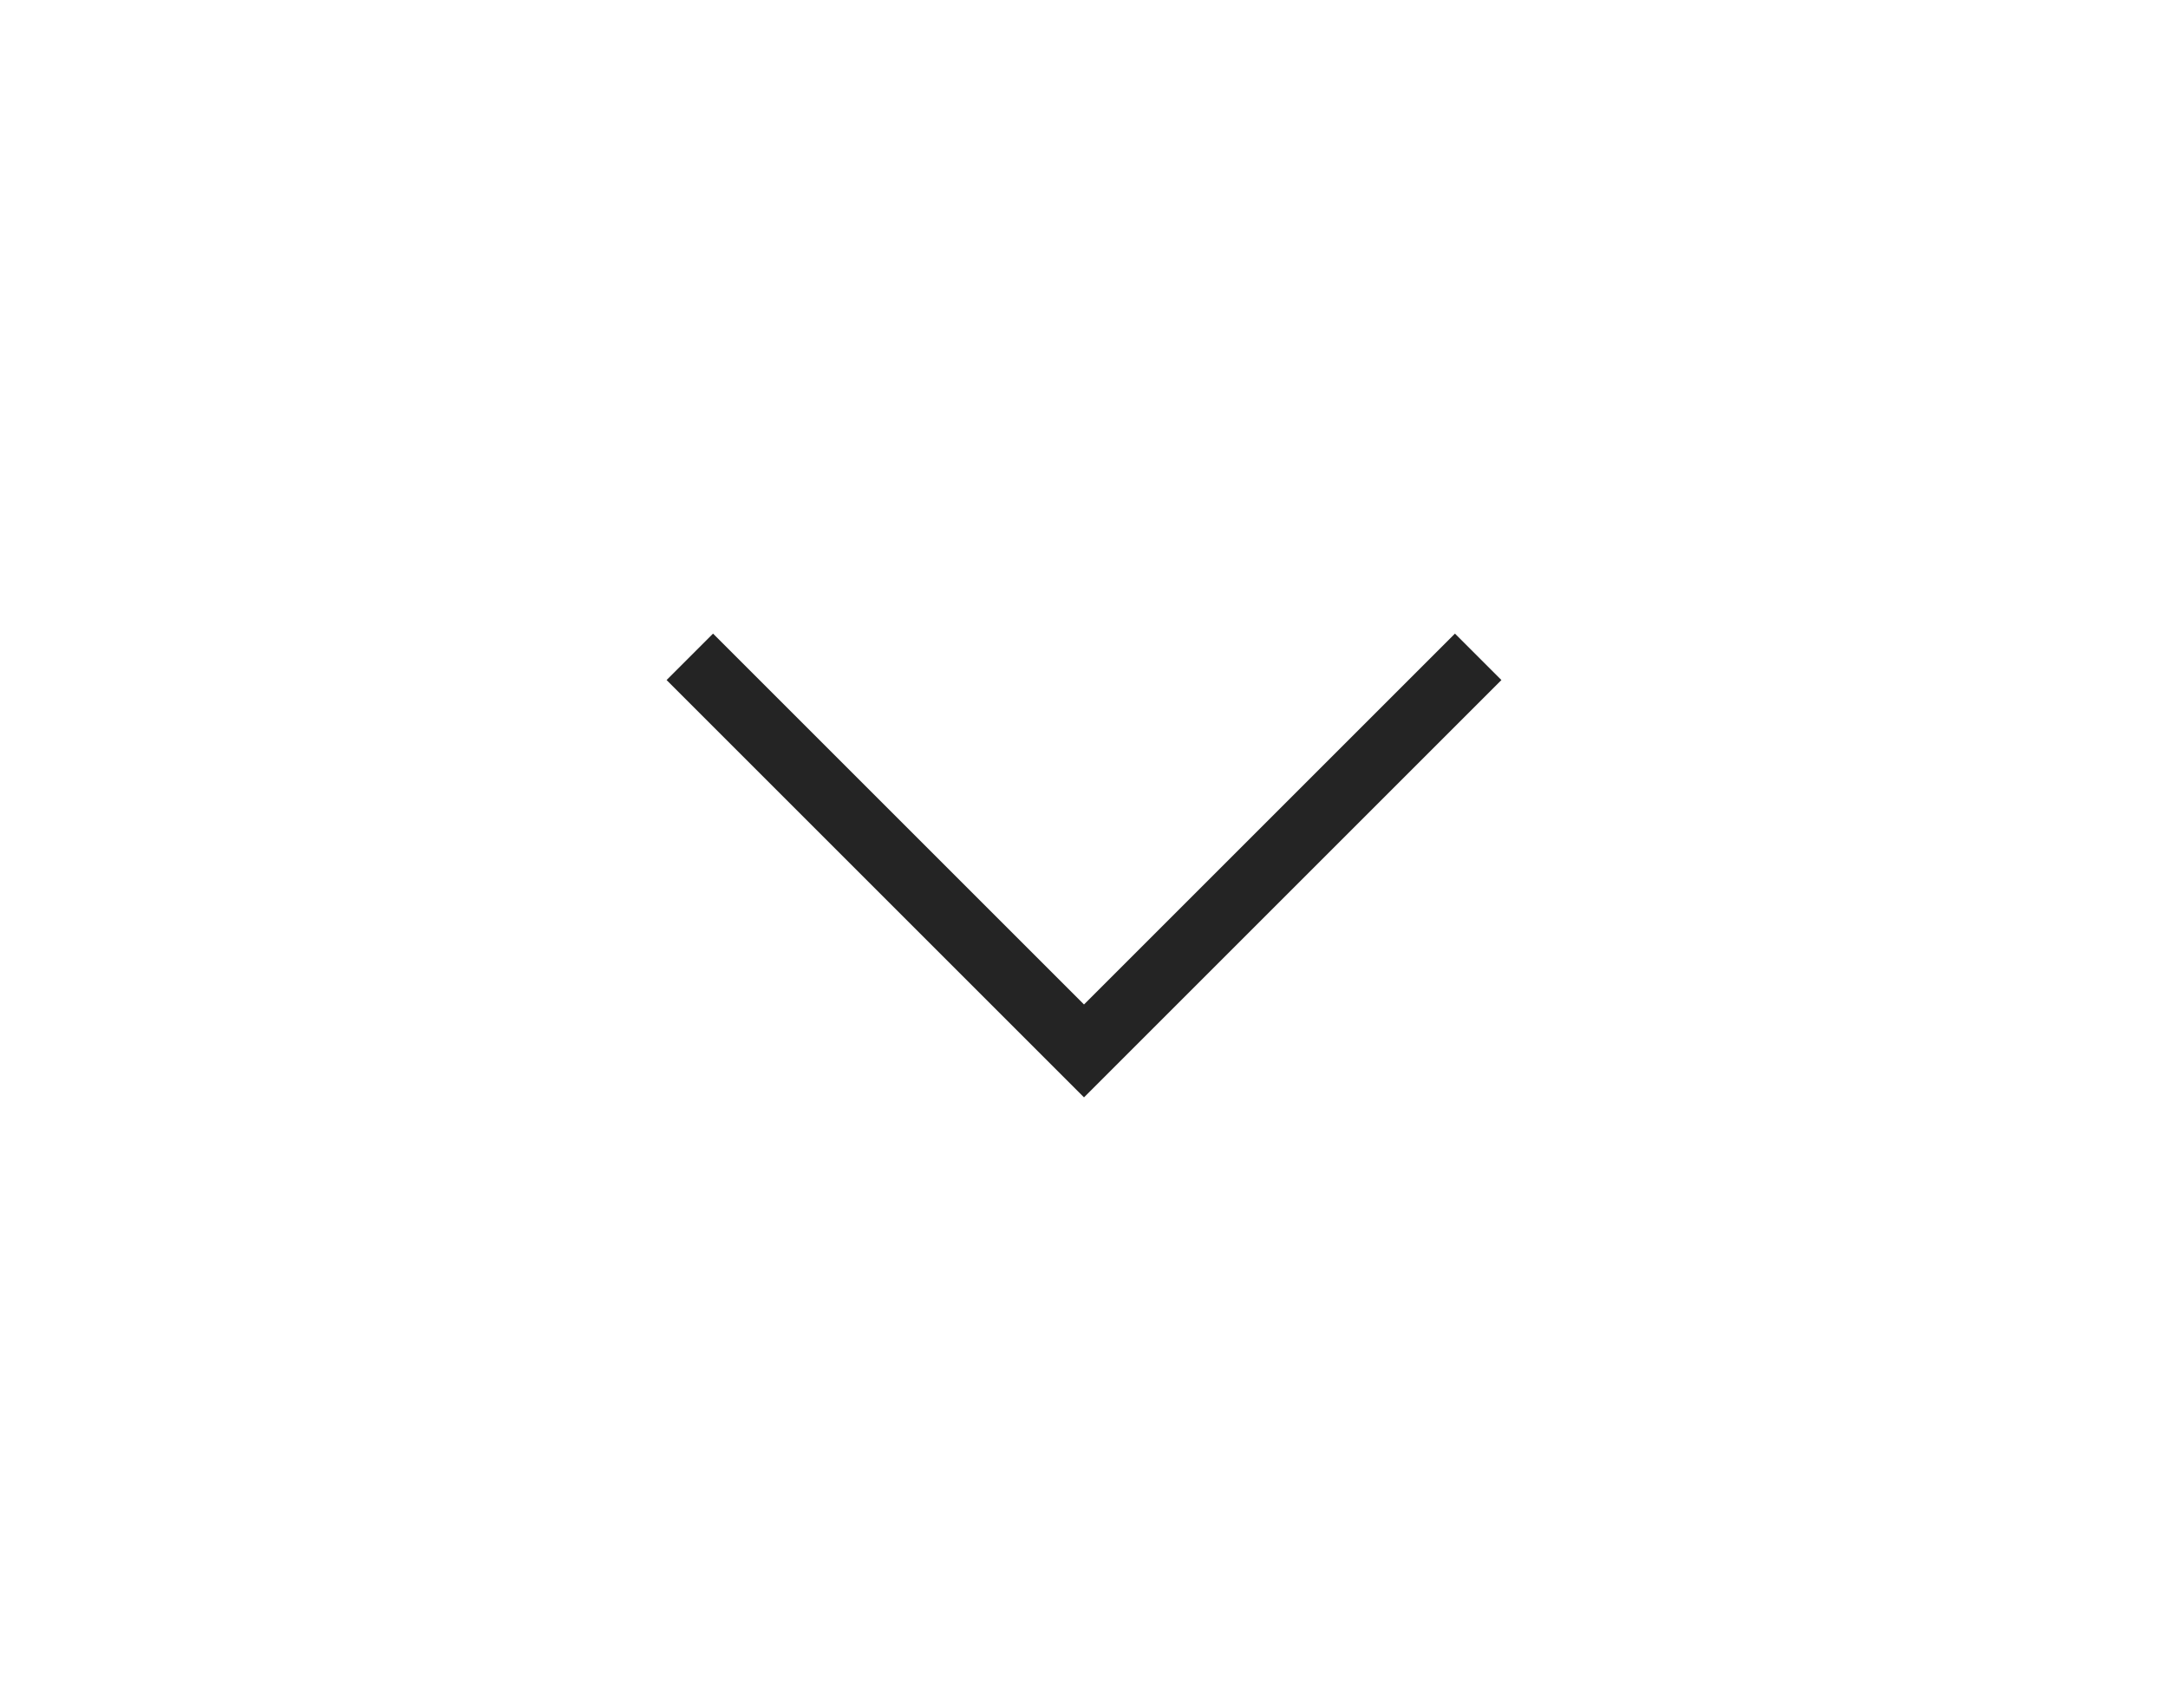 <svg xmlns="http://www.w3.org/2000/svg" width="33" height="26" viewBox="0 0 33 26"><g><g transform="rotate(90 16.5 13)"><path fill="none" stroke="#242424" stroke-miterlimit="20" d="M13.5 7v0l6 6v0l-6 6v0"/></g></g></svg>